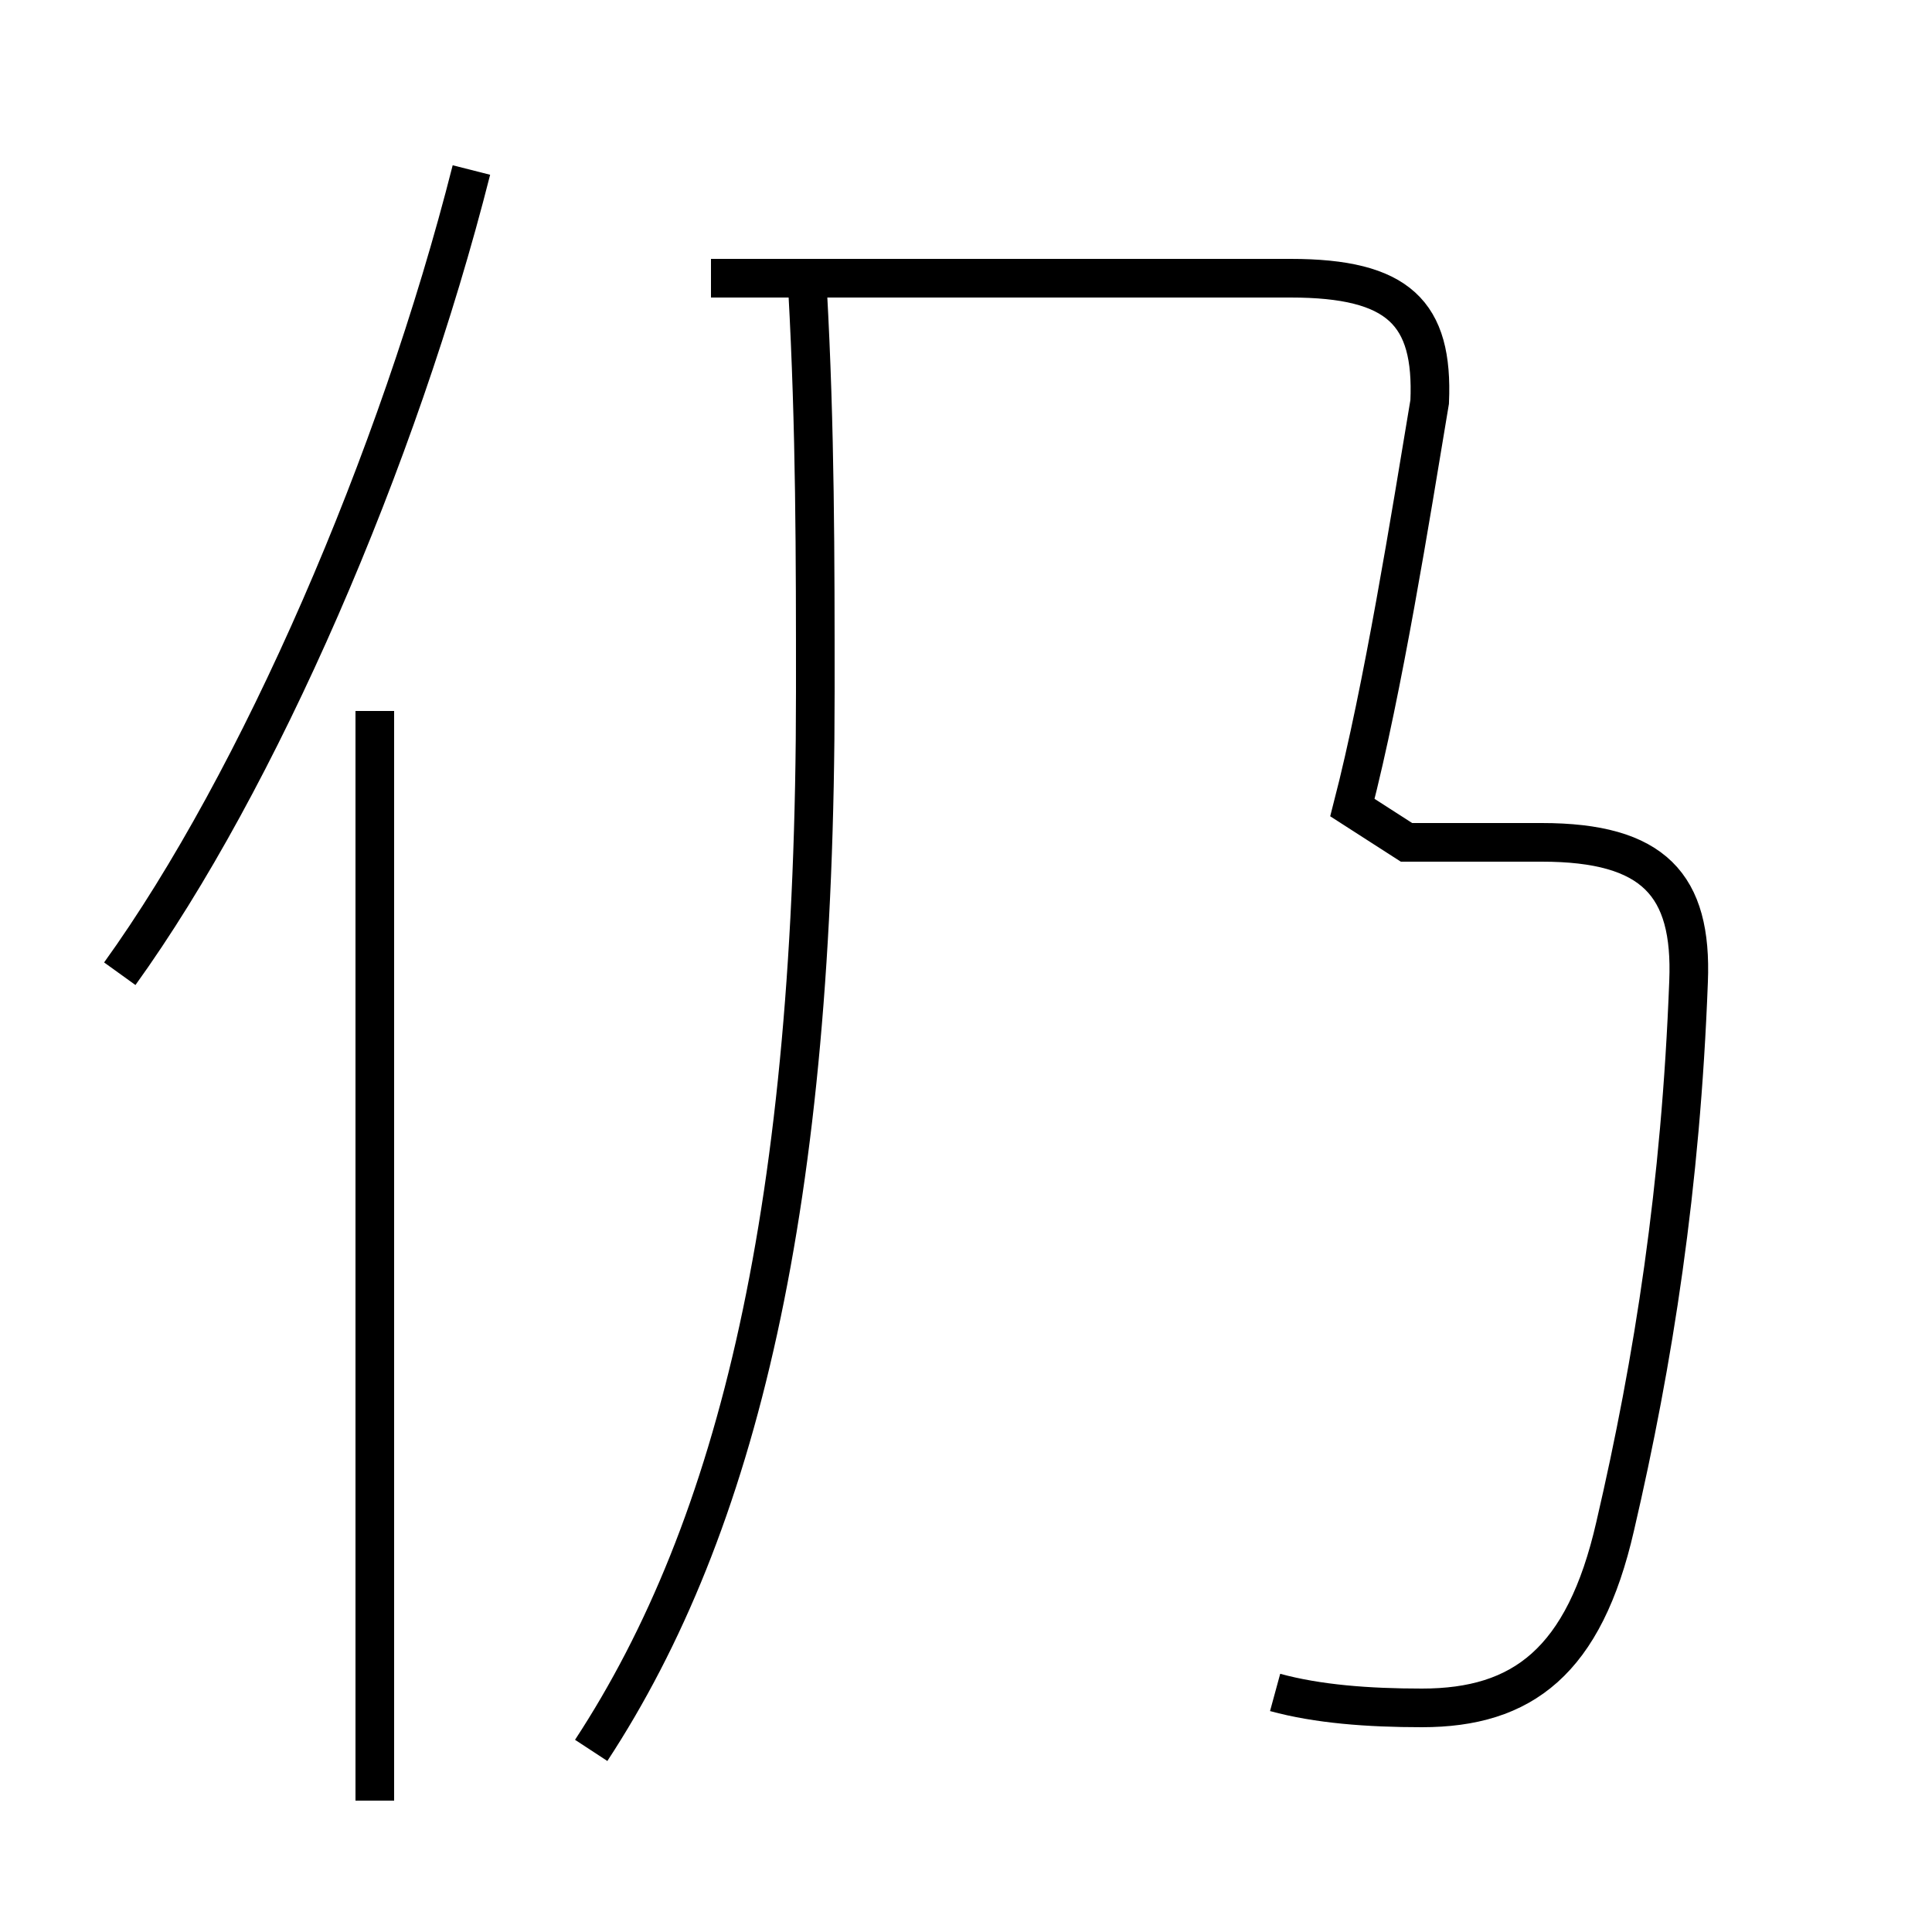 <?xml version='1.0' encoding='utf8'?>
<svg viewBox="0.0 -6.0 50.0 50.0" version="1.1" xmlns="http://www.w3.org/2000/svg">
<rect x="0.0" y="-6.0" width="50.0" height="50.0" fill="#808080" stroke="none"/>
<rect x="-1000" y="-1000" width="2000" height="2000" stroke="white" fill="white"/>
<g style="fill:white;stroke:#000000;  stroke-width:1">
<path d="M 33.0 -0.2 C 34.1 0.1 35.4 0.2 36.8 0.2 C 39.4 0.2 41.0 -1.0 41.8 -4.5 C 42.8 -8.8 43.5 -13.3 43.7 -18.6 C 43.8 -21.1 42.8 -22.2 39.9 -22.2 L 36.4 -22.2 L 35.0 -23.1 C 35.8 -26.2 36.5 -30.6 37.0 -33.6 C 37.1 -35.9 36.2 -36.8 33.4 -36.8 L 18.4 -36.8 M 9.7 2.6 L 9.7 -25.6 M 15.3 1.3 C 19.1 -4.5 21.1 -12.8 21.1 -26.1 C 21.1 -29.6 21.1 -32.9 20.9 -36.5 M 3.1 -18.8 C 6.7 -23.8 10.3 -32.1 12.2 -39.6" transform="translate(0.0 38.0)" />
</g>
</svg>